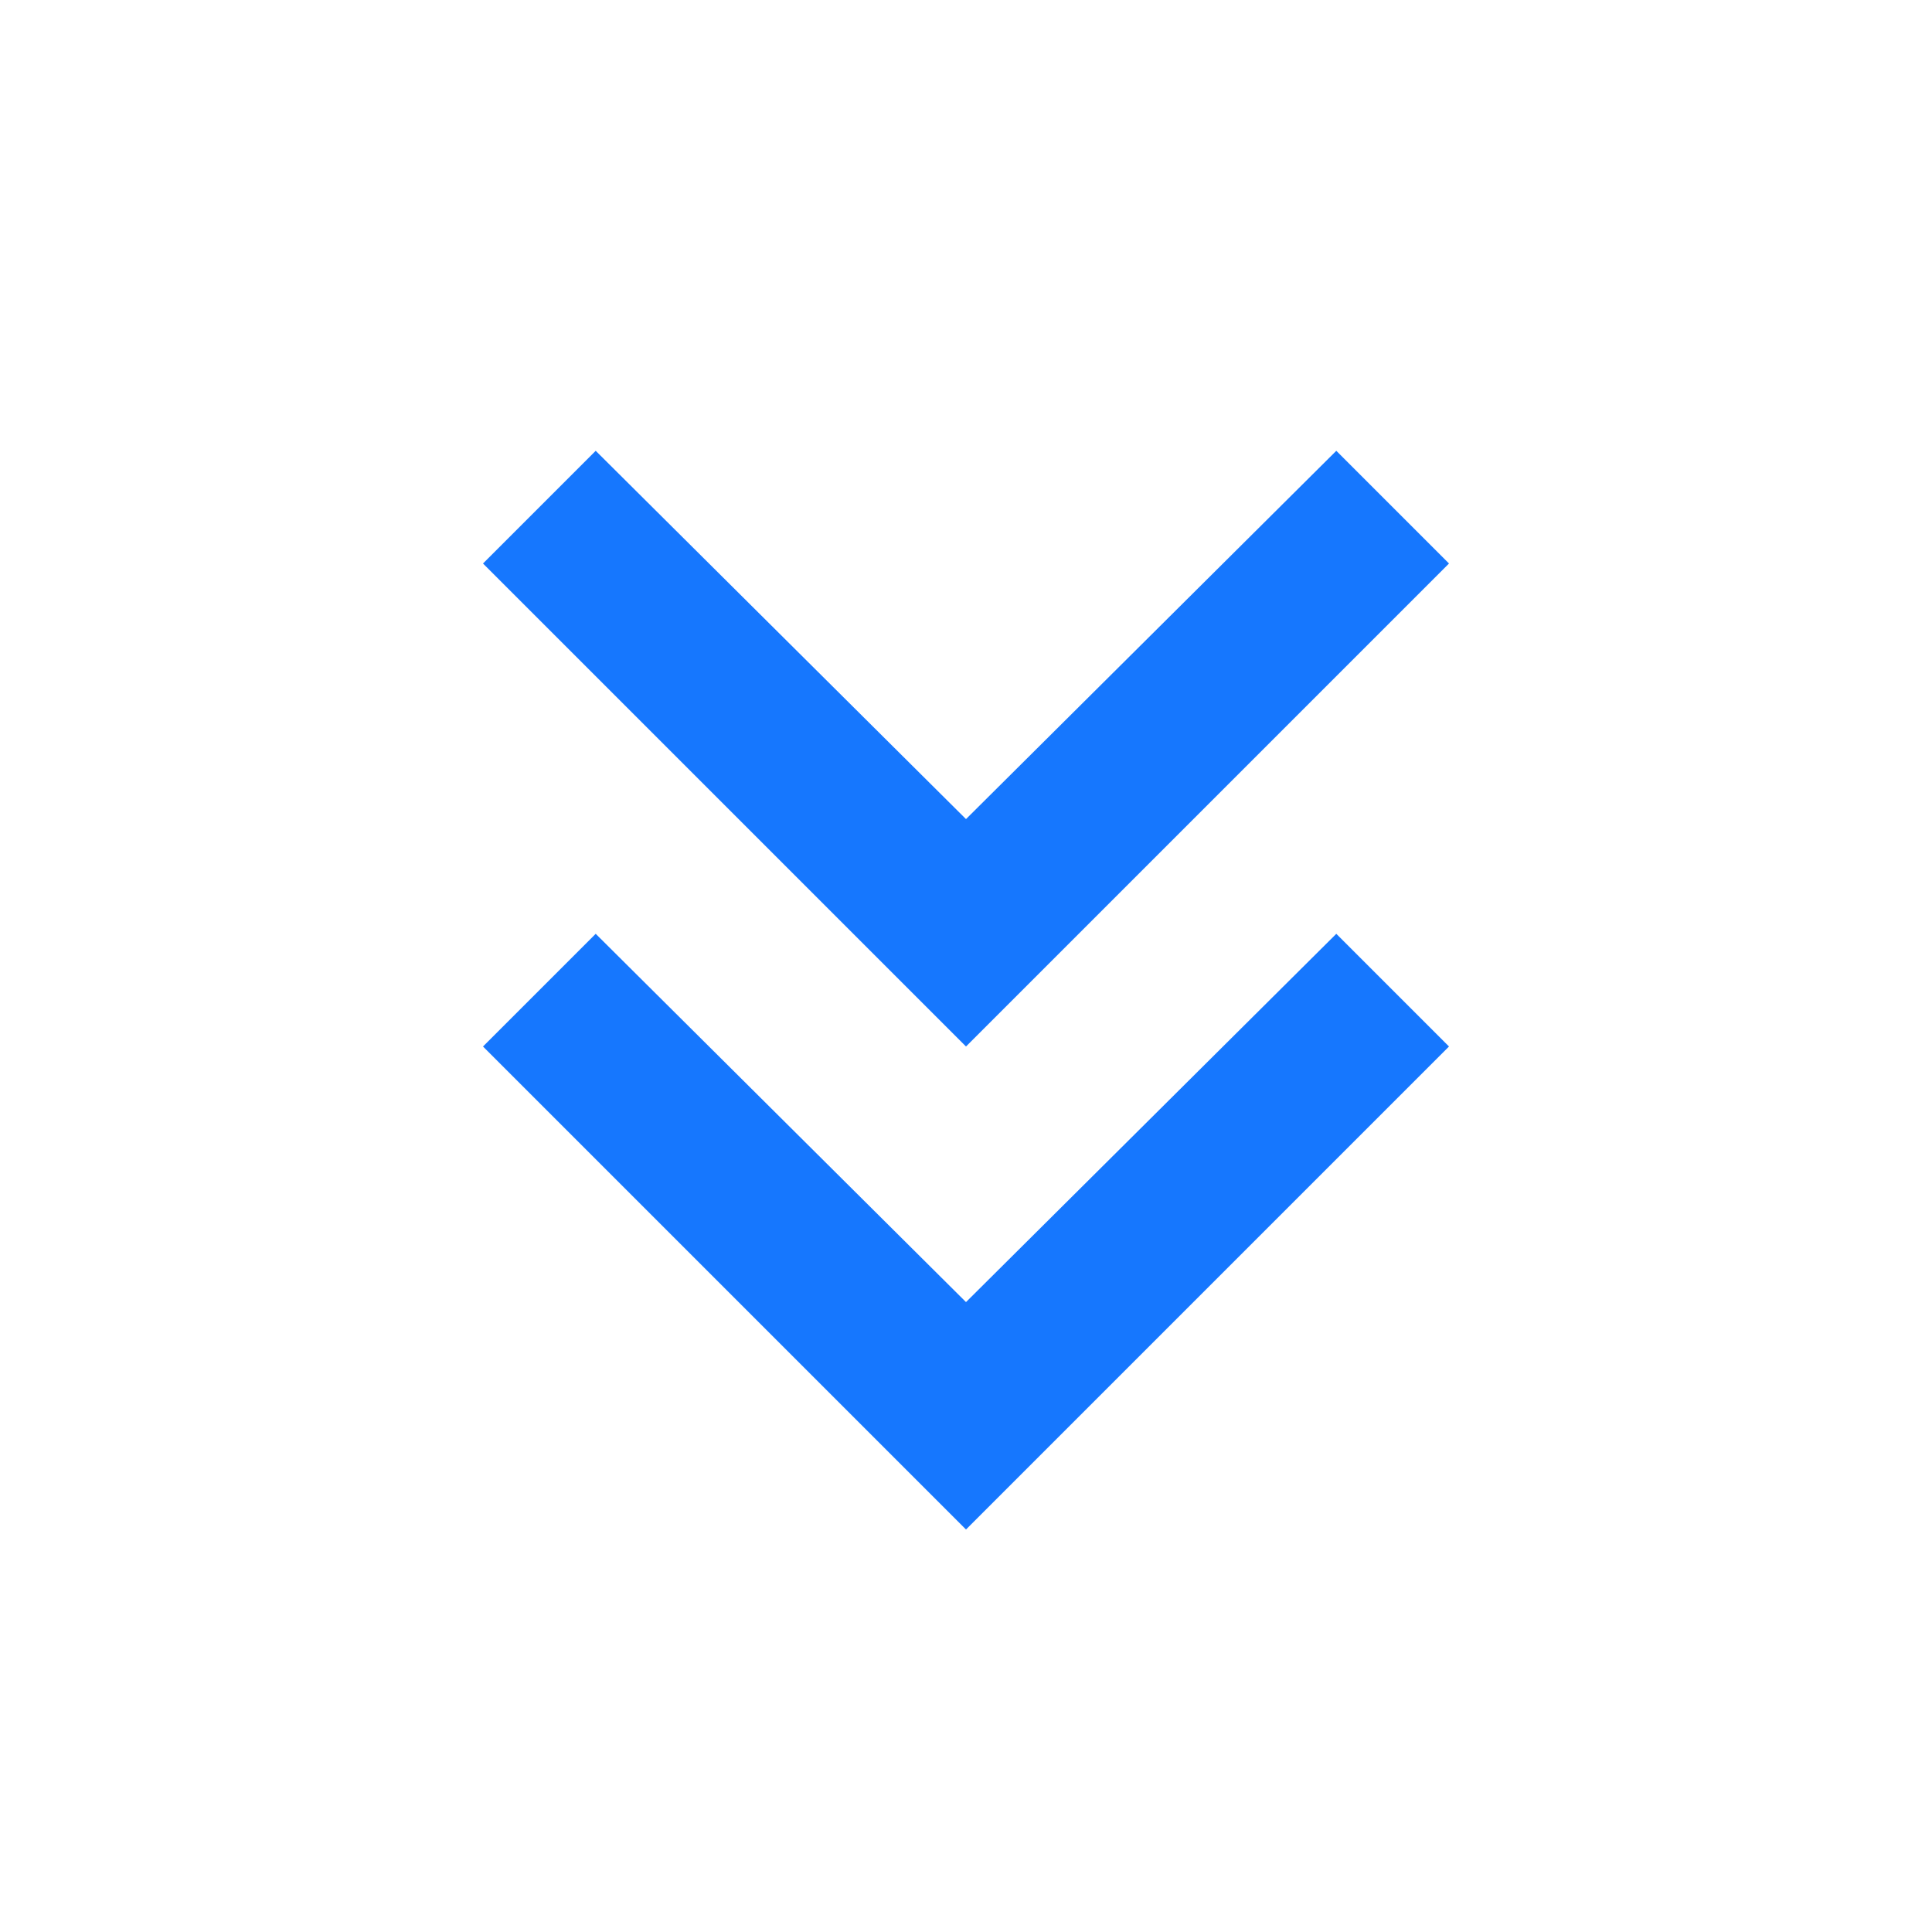 <svg xmlns="http://www.w3.org/2000/svg" height="26px" viewBox="0 -960 960 960" width="26px" fill="#1677fe"><path d="M480-200 240-440l56-56 184 183 184-183 56 56-240 240Zm0-240L240-680l56-56 184 183 184-183 56 56-240 240Z"/></svg>